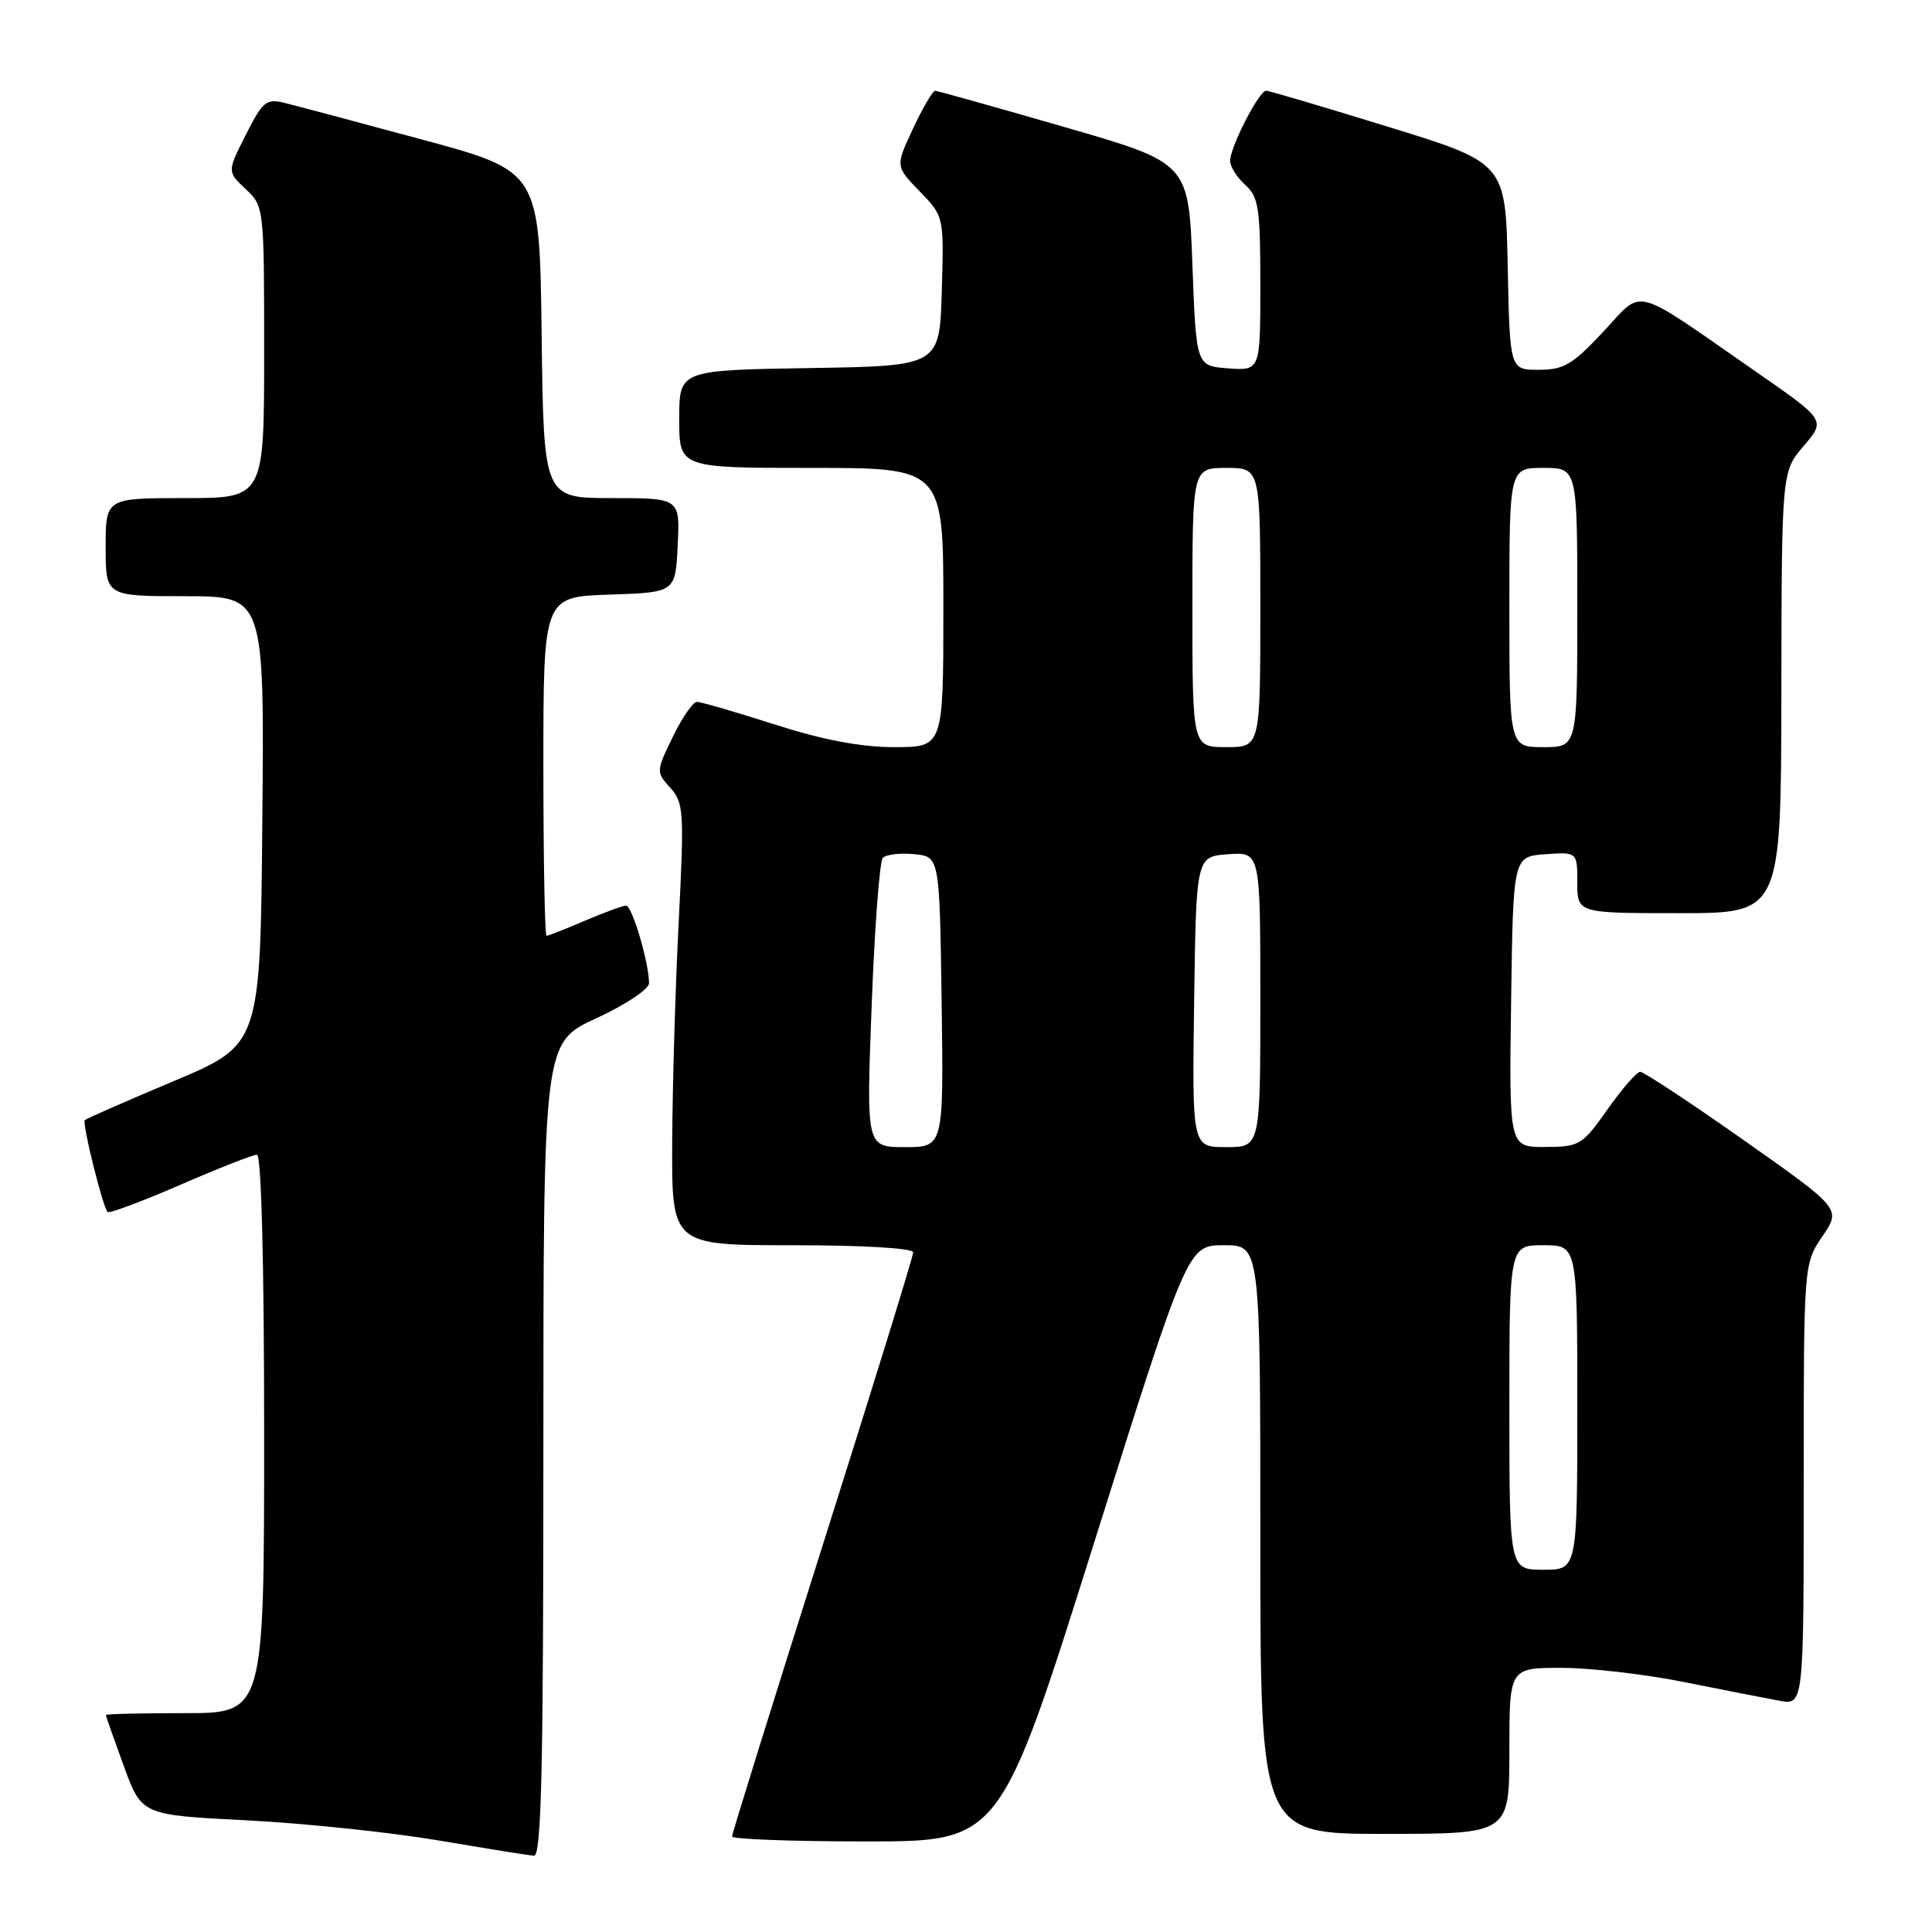 <?xml version="1.0" encoding="UTF-8" standalone="no"?>
<!DOCTYPE svg PUBLIC "-//W3C//DTD SVG 1.1//EN" "http://www.w3.org/Graphics/SVG/1.1/DTD/svg11.dtd" >
<svg xmlns="http://www.w3.org/2000/svg" xmlns:xlink="http://www.w3.org/1999/xlink" version="1.1" viewBox="0 0 256 256">
 <g >
 <path fill="currentColor"
d=" M 72.00 192.08 C 72.00 138.16 72.00 138.16 79.00 134.93 C 82.85 133.16 86.00 131.07 86.00 130.29 C 86.00 127.60 83.76 120.00 82.96 120.00 C 82.53 120.00 80.07 120.90 77.50 122.00 C 74.93 123.10 72.65 124.00 72.42 124.00 C 72.19 124.00 72.00 113.89 72.00 101.54 C 72.00 79.08 72.00 79.08 80.75 78.79 C 89.50 78.50 89.50 78.50 89.80 72.25 C 90.10 66.00 90.10 66.00 81.07 66.00 C 72.04 66.00 72.04 66.00 71.77 44.35 C 71.50 22.70 71.50 22.70 56.00 18.51 C 47.47 16.20 39.27 14.02 37.77 13.65 C 35.28 13.03 34.84 13.39 32.57 17.86 C 30.10 22.74 30.10 22.74 32.55 25.05 C 34.99 27.34 35.00 27.46 35.00 46.67 C 35.00 66.00 35.00 66.00 24.50 66.00 C 14.00 66.00 14.00 66.00 14.00 72.50 C 14.00 79.00 14.00 79.00 24.51 79.00 C 35.03 79.00 35.03 79.00 34.76 108.71 C 34.50 138.41 34.50 138.41 23.05 143.24 C 16.76 145.89 11.44 148.22 11.24 148.42 C 10.85 148.82 13.61 159.94 14.26 160.60 C 14.48 160.82 18.81 159.20 23.88 157.00 C 28.95 154.80 33.53 153.00 34.05 153.00 C 34.63 153.00 35.00 167.30 35.00 190.00 C 35.00 227.00 35.00 227.00 24.50 227.00 C 18.72 227.00 14.01 227.11 14.02 227.25 C 14.03 227.39 15.10 230.43 16.40 234.00 C 18.77 240.50 18.77 240.50 32.64 241.20 C 40.26 241.59 51.67 242.78 58.00 243.85 C 64.33 244.92 70.06 245.84 70.75 245.90 C 71.74 245.98 72.00 234.60 72.00 192.08 Z  M 144.95 204.50 C 157.38 165.00 157.38 165.00 162.19 165.00 C 167.00 165.00 167.00 165.00 167.00 204.00 C 167.00 243.00 167.00 243.00 183.50 243.00 C 200.00 243.00 200.00 243.00 200.00 232.00 C 200.00 221.00 200.00 221.00 206.89 221.00 C 210.68 221.00 217.99 221.84 223.14 222.88 C 228.29 223.91 233.96 225.02 235.75 225.35 C 239.00 225.95 239.00 225.95 239.00 196.71 C 239.00 167.46 239.00 167.46 241.48 163.82 C 243.96 160.17 243.96 160.17 231.06 151.08 C 223.97 146.09 217.79 142.01 217.33 142.02 C 216.88 142.03 214.93 144.27 213.00 147.00 C 209.65 151.75 209.30 151.96 204.73 151.98 C 199.96 152.00 199.96 152.00 200.23 132.75 C 200.50 113.50 200.50 113.50 204.75 113.19 C 209.00 112.89 209.00 112.89 209.00 116.94 C 209.00 121.00 209.00 121.00 222.50 121.00 C 236.00 121.00 236.00 121.00 236.04 91.75 C 236.08 62.50 236.08 62.50 239.00 59.09 C 241.92 55.67 241.92 55.67 232.71 49.28 C 215.96 37.65 217.87 38.15 212.44 43.96 C 208.36 48.32 207.21 49.00 203.89 49.00 C 200.06 49.00 200.06 49.00 199.78 35.30 C 199.50 21.60 199.50 21.60 184.00 16.82 C 175.47 14.19 168.17 12.03 167.77 12.02 C 166.84 12.00 163.00 19.47 163.00 21.31 C 163.00 22.07 163.90 23.50 165.00 24.50 C 166.78 26.11 167.00 27.58 167.00 37.71 C 167.00 49.11 167.00 49.11 162.75 48.81 C 158.50 48.50 158.50 48.50 158.00 35.04 C 157.50 21.58 157.50 21.58 141.00 16.82 C 131.93 14.20 124.24 12.04 123.92 12.03 C 123.60 12.01 122.28 14.26 120.99 17.02 C 118.64 22.04 118.64 22.04 121.86 25.35 C 125.08 28.67 125.08 28.67 124.79 38.59 C 124.50 48.50 124.50 48.50 107.25 48.77 C 90.00 49.05 90.00 49.05 90.00 55.52 C 90.00 62.00 90.00 62.00 107.50 62.00 C 125.00 62.00 125.00 62.00 125.00 80.50 C 125.00 99.00 125.00 99.00 118.51 99.00 C 114.05 99.00 109.10 98.06 102.66 96.00 C 97.51 94.35 92.87 93.00 92.35 93.00 C 91.82 93.00 90.39 95.08 89.15 97.63 C 86.93 102.20 86.92 102.29 88.81 104.38 C 90.60 106.36 90.67 107.52 89.94 122.00 C 89.50 130.53 89.11 143.69 89.07 151.25 C 89.00 165.00 89.00 165.00 105.00 165.00 C 114.47 165.00 121.00 165.39 121.00 165.95 C 121.00 166.48 115.60 183.96 109.00 204.79 C 102.40 225.63 97.00 242.98 97.00 243.34 C 97.00 243.70 104.99 244.00 114.76 244.00 C 132.52 244.00 132.52 244.00 144.95 204.50 Z  M 200.00 186.50 C 200.00 165.00 200.00 165.00 204.50 165.00 C 209.00 165.00 209.00 165.00 209.00 186.50 C 209.00 208.00 209.00 208.00 204.50 208.00 C 200.00 208.00 200.00 208.00 200.00 186.50 Z  M 115.50 133.25 C 115.89 122.94 116.55 114.13 116.98 113.68 C 117.40 113.22 119.27 113.00 121.12 113.18 C 124.50 113.50 124.50 113.50 124.77 132.75 C 125.04 152.00 125.04 152.00 119.91 152.00 C 114.78 152.00 114.78 152.00 115.50 133.25 Z  M 158.23 132.75 C 158.50 113.50 158.50 113.50 162.75 113.19 C 167.00 112.89 167.00 112.89 167.00 132.44 C 167.00 152.00 167.00 152.00 162.48 152.00 C 157.96 152.00 157.96 152.00 158.23 132.75 Z  M 158.00 80.50 C 158.00 62.00 158.00 62.00 162.50 62.00 C 167.00 62.00 167.00 62.00 167.00 80.50 C 167.00 99.00 167.00 99.00 162.50 99.00 C 158.00 99.00 158.00 99.00 158.00 80.50 Z  M 200.00 80.50 C 200.00 62.00 200.00 62.00 204.50 62.00 C 209.00 62.00 209.00 62.00 209.00 80.50 C 209.00 99.00 209.00 99.00 204.50 99.00 C 200.00 99.00 200.00 99.00 200.00 80.50 Z "/>
</g>
</svg>